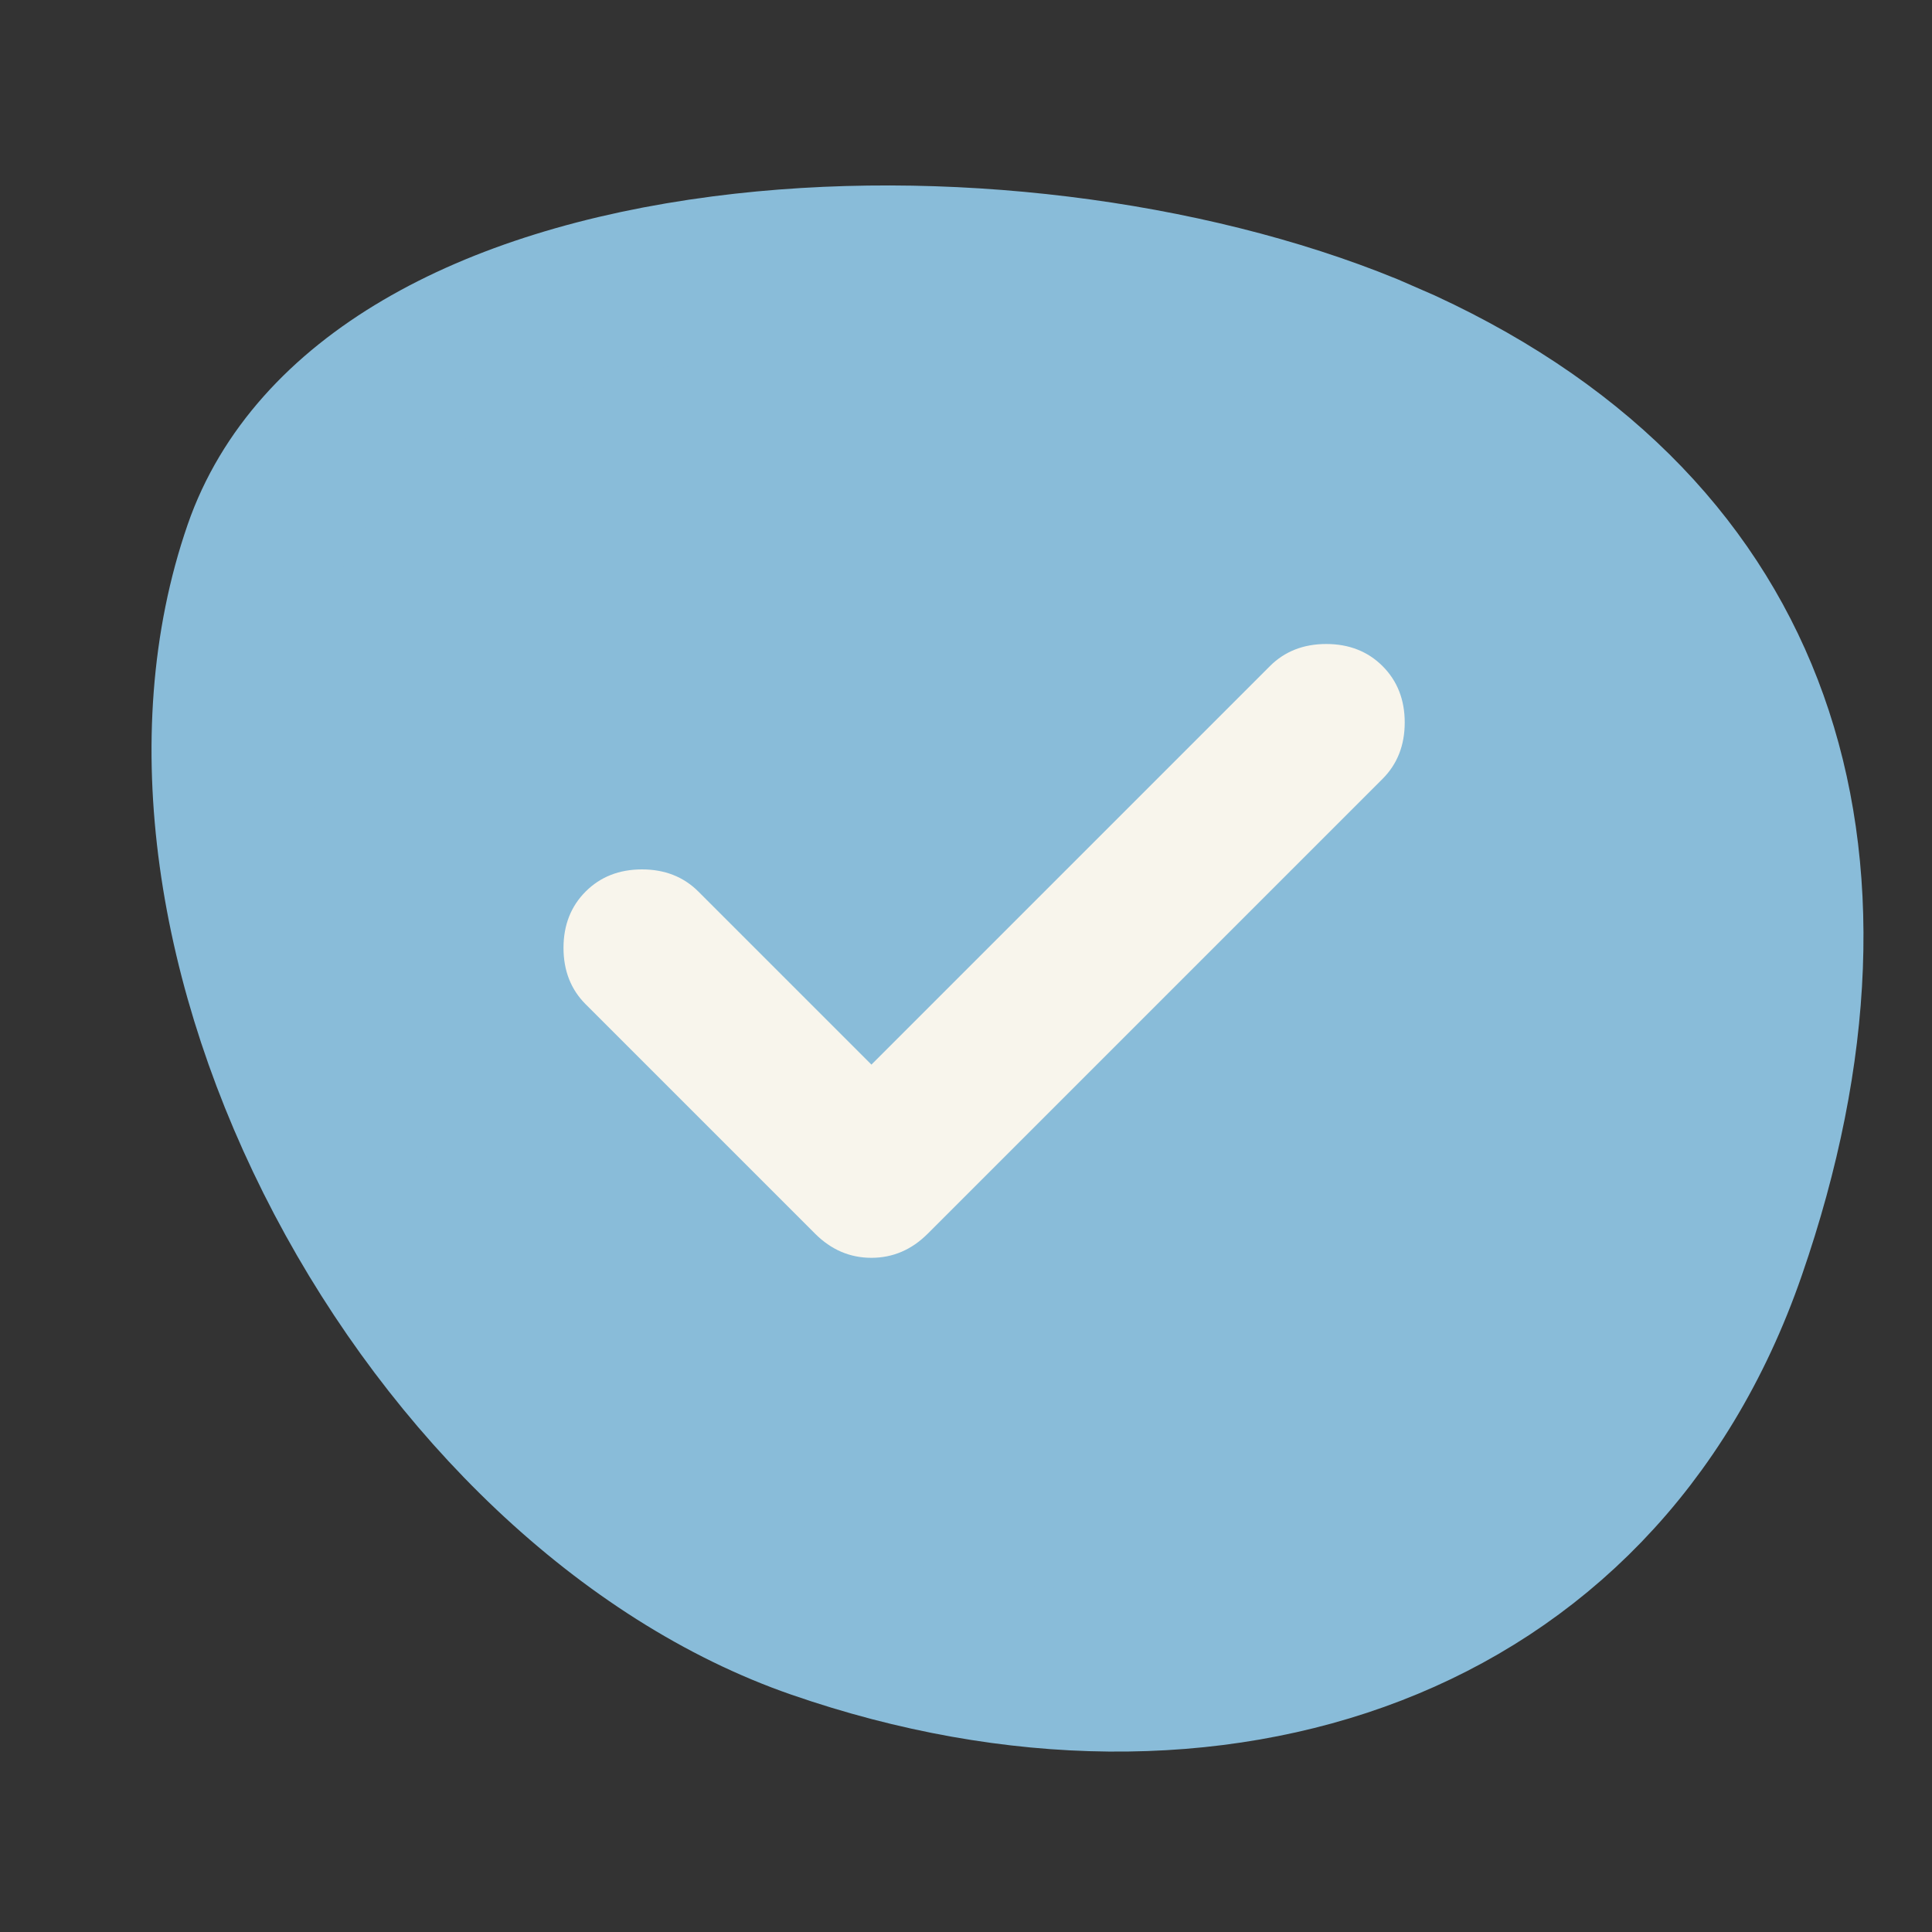 <svg width="24" height="24" viewBox="0 0 24 24" fill="none" xmlns="http://www.w3.org/2000/svg">
<rect x="0" y="0" width="24" height="24" fill="#333333" stroke="none"/>
<mask id="mask0_2085_865" style="mask-type:alpha" maskUnits="userSpaceOnUse" x="0" y="0" width="24" height="24">
<rect width="24" height="24" fill="#797EF3"/>
</mask>
<g mask="url(#mask0_2085_865)">
<path d="M10.161 20.108C7.812 19.295 5.65 17.2 4.292 14.619C2.933 12.035 2.477 9.153 3.276 6.844C3.913 5.003 6.039 3.814 8.983 3.431C11.687 3.08 14.728 3.472 16.976 4.392L17.414 4.583C19.679 5.631 21.065 7.161 21.71 8.969C22.362 10.794 22.301 13.024 21.437 15.519C20.616 17.891 19.017 19.43 17.047 20.192C15.057 20.962 12.625 20.961 10.161 20.108Z" fill="#89BCD9" stroke="#89BCD9" stroke-width="2"/>
<path d="M10.825 13.225L8.675 11.075C8.492 10.892 8.258 10.8 7.975 10.8C7.692 10.8 7.458 10.892 7.275 11.075C7.092 11.258 7 11.492 7 11.775C7 12.058 7.092 12.292 7.275 12.475L10.125 15.325C10.325 15.525 10.558 15.625 10.825 15.625C11.092 15.625 11.325 15.525 11.525 15.325L17.175 9.675C17.358 9.492 17.45 9.258 17.45 8.975C17.45 8.692 17.358 8.458 17.175 8.275C16.992 8.092 16.758 8 16.475 8C16.192 8 15.958 8.092 15.775 8.275L10.825 13.225Z" fill="#F8F5EC"/>
</g>
</svg>
